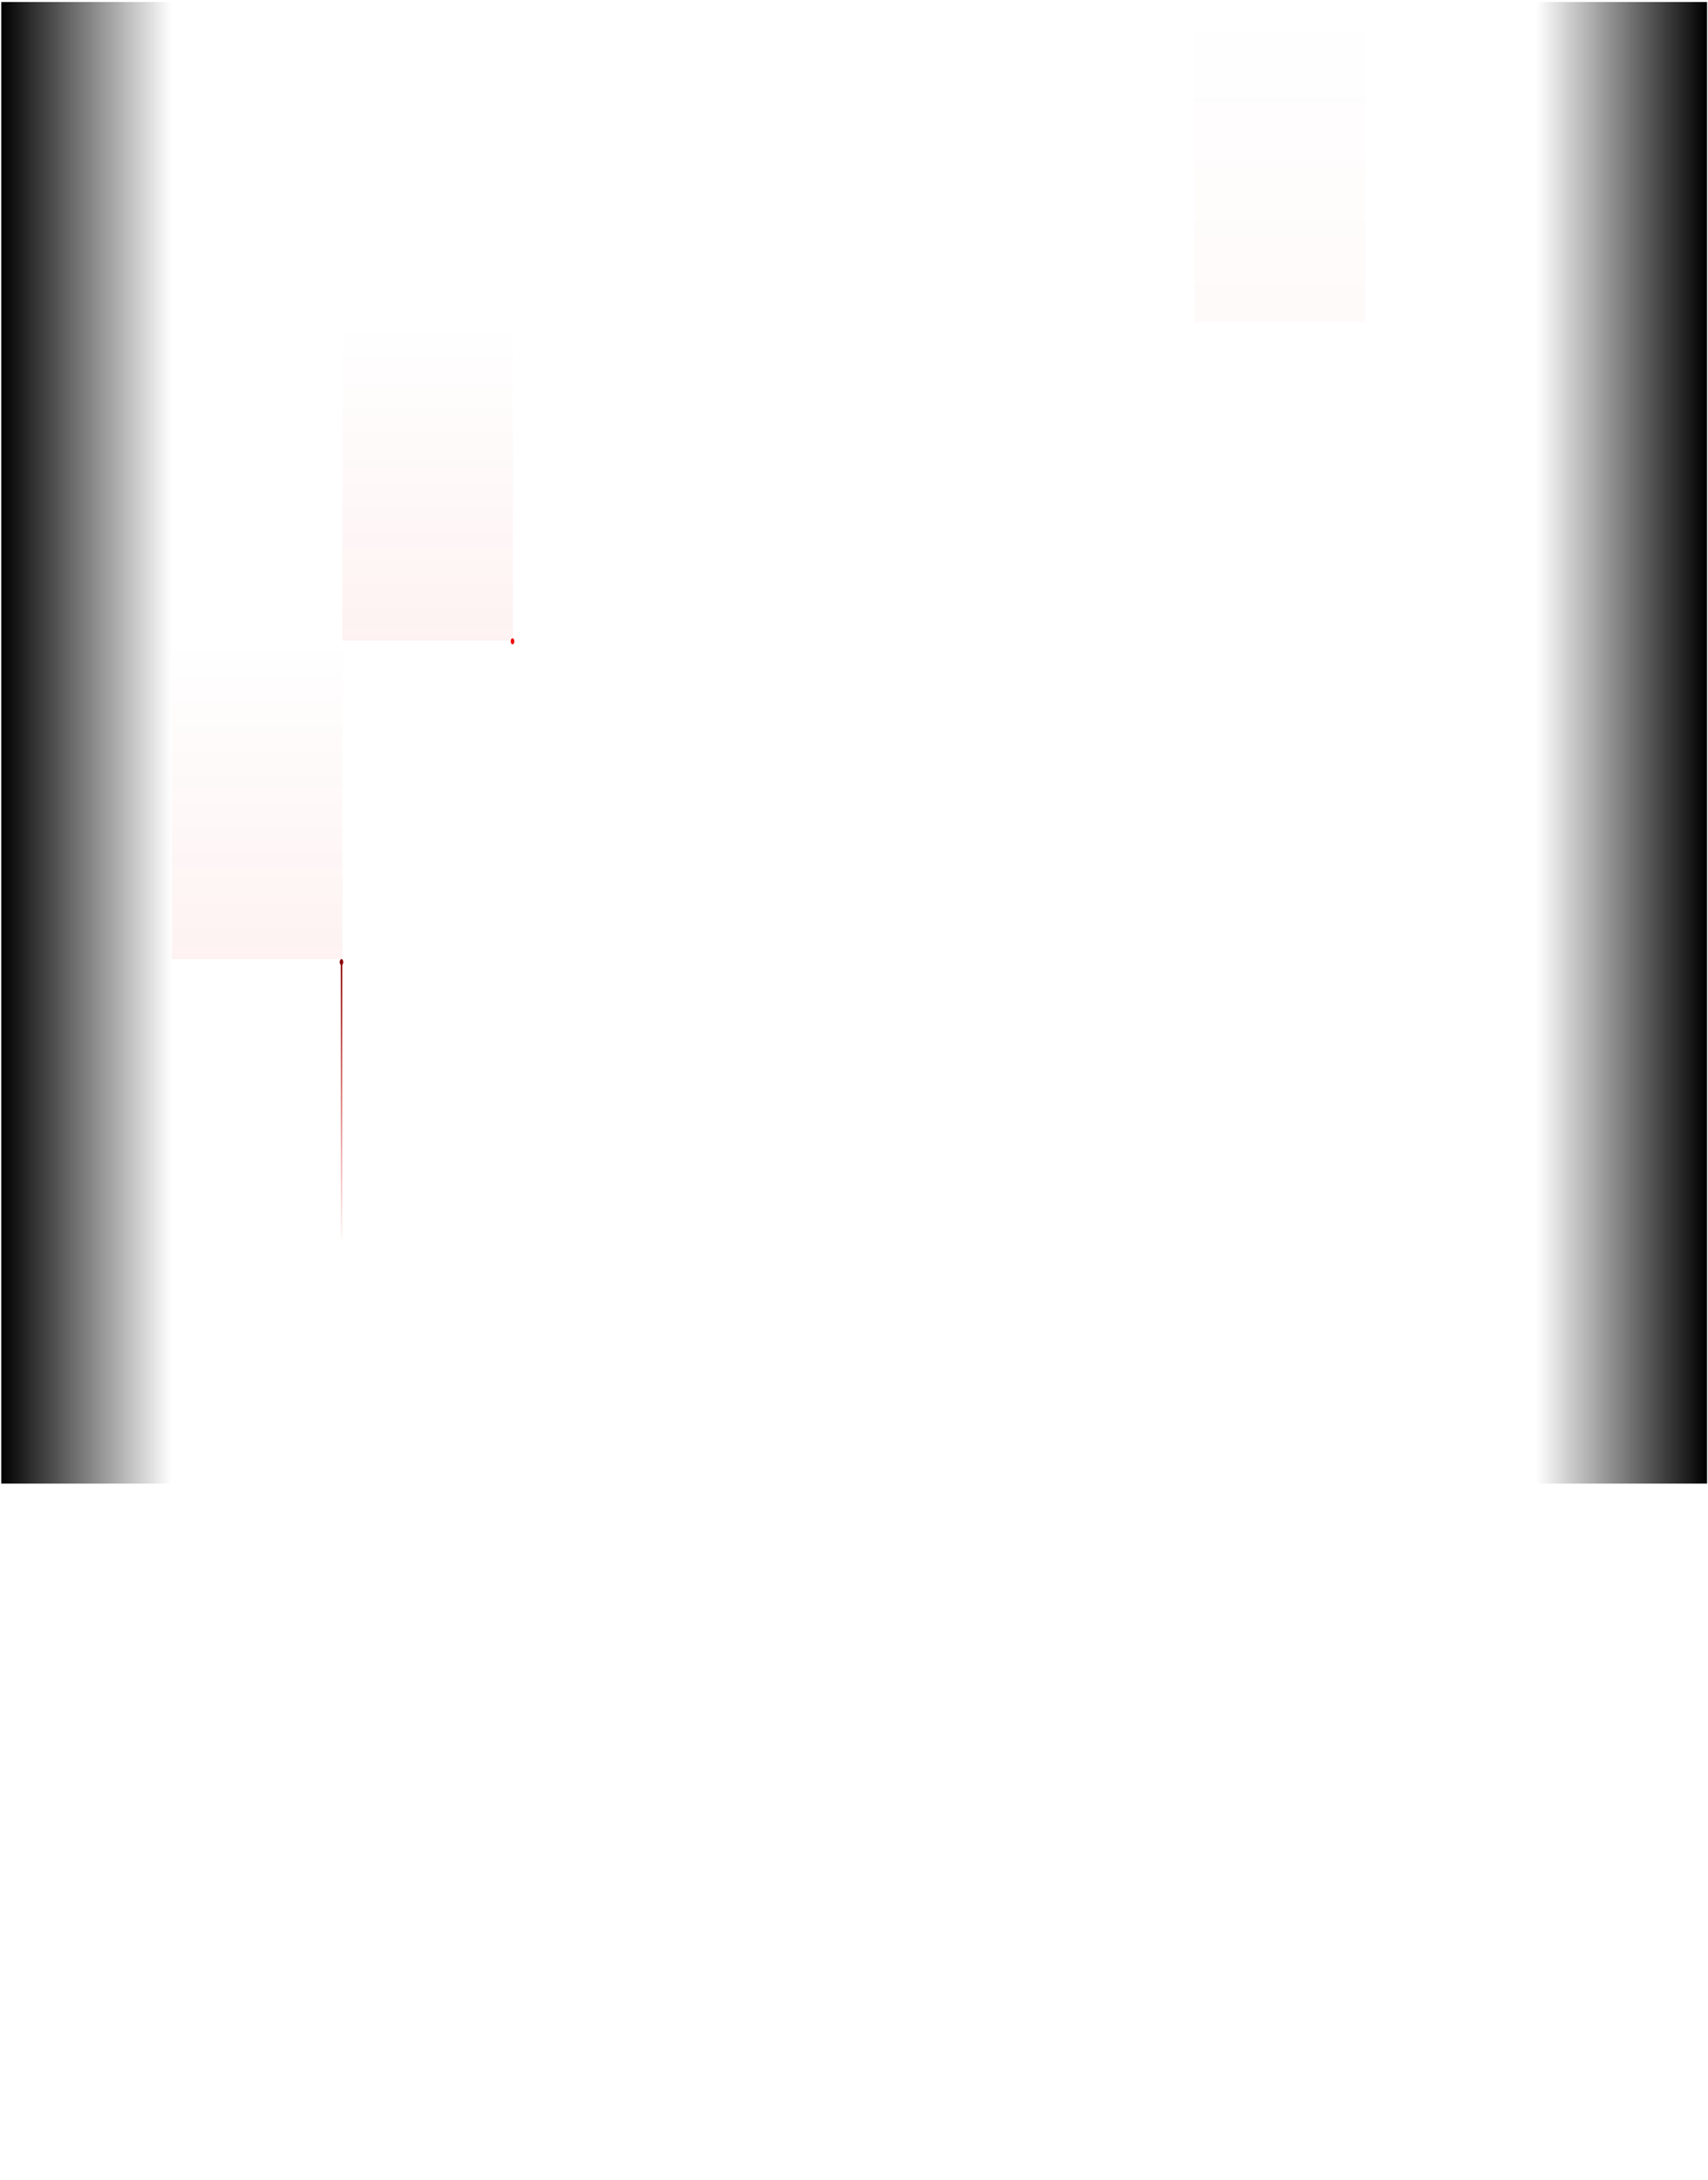 <svg width="769" height="981" viewBox="0 0 769 981" fill="none" xmlns="http://www.w3.org/2000/svg">
<g opacity="0.05">
<path d="M77.254 0.983V1006.32" stroke="white" stroke-width="0.667"/>
<path d="M0.454 0.983V1006.32" stroke="white" stroke-width="0.667"/>
<path d="M154.054 0.983V1006.32" stroke="white" stroke-width="0.667"/>
<path d="M230.854 0.983V1006.32" stroke="white" stroke-width="0.667"/>
<path d="M307.654 0.983V1006.32" stroke="white" stroke-width="0.667"/>
<path d="M384.454 0.983V1006.32" stroke="white" stroke-width="0.667"/>
<path d="M461.254 0.983V1006.32" stroke="white" stroke-width="0.667"/>
<path d="M538.054 0.983V1006.32" stroke="white" stroke-width="0.667"/>
<path d="M614.854 0.983V1006.32" stroke="white" stroke-width="0.667"/>
<path d="M691.654 0.983V1006.32" stroke="white" stroke-width="0.667"/>
<path d="M768.454 0.983V1006.32" stroke="white" stroke-width="0.667"/>
<path d="M0.454 144.603L768.454 144.603" stroke="white" stroke-width="0.667"/>
<path d="M0.454 0.983L768.454 0.984" stroke="white" stroke-width="0.667"/>
<path d="M0.454 288.222L768.454 288.222" stroke="white" stroke-width="0.667"/>
<path d="M0.454 431.841L768.454 431.841" stroke="white" stroke-width="0.667"/>
<path d="M0.454 575.459L768.454 575.459" stroke="white" stroke-width="0.667"/>
<path d="M0.454 719.078L768.454 719.078" stroke="white" stroke-width="0.667"/>
<path d="M0.454 862.697L768.454 862.697" stroke="white" stroke-width="0.667"/>
</g>
<rect width="76.8" height="666.667" transform="matrix(-1 0 0 1 768.557 0.917)" fill="url(#paint0_linear_1817_1576)"/>
<rect x="0.557" y="0.917" width="76.8" height="666.667" fill="url(#paint1_linear_1817_1576)"/>
<rect x="768.557" y="667.584" width="768" height="142.667" transform="rotate(180 768.557 667.584)" fill="url(#paint2_linear_1817_1576)"/>
<rect opacity="0.1" width="76.8" height="144" transform="matrix(-1 0 0 1 230.957 144.25)" fill="url(#paint3_linear_1817_1576)"/>
<rect opacity="0.1" width="76.8" height="144" transform="matrix(-1 0 0 1 154.157 287.584)" fill="url(#paint4_linear_1817_1576)"/>
<rect opacity="0.05" width="76.8" height="144" transform="matrix(-1 0 0 1 614.557 0.917)" fill="url(#paint5_linear_1817_1576)"/>
<g filter="url(#filter0_d_1817_1576)">
<ellipse cx="230.757" cy="288.583" rx="1.333" ry="0.8" transform="rotate(90 230.757 288.583)" fill="#EE0000"/>
</g>
<path d="M153.756 557.584L153.756 432.917" stroke="url(#paint6_linear_1817_1576)" stroke-width="0.667"/>
<g filter="url(#filter1_d_1817_1576)">
<ellipse cx="153.757" cy="432.918" rx="1.333" ry="0.8" transform="rotate(-90 153.757 432.918)" fill="#8A0000"/>
</g>
<!-- <g opacity="0.3" filter="url(#filter2_f_1817_1576)">
<ellipse cx="299.265" cy="129.251" rx="298.708" ry="218.145" fill="#EE0000"/>
</g> -->
<defs>
<filter id="filter0_d_1817_1576" x="225.957" y="283.25" width="9.6" height="10.667" filterUnits="userSpaceOnUse" color-interpolation-filters="sRGB">
<feFlood flood-opacity="0" result="BackgroundImageFix"/>
<feColorMatrix in="SourceAlpha" type="matrix" values="0 0 0 0 0 0 0 0 0 0 0 0 0 0 0 0 0 0 127 0" result="hardAlpha"/>
<feOffset/>
<feGaussianBlur stdDeviation="2"/>
<feComposite in2="hardAlpha" operator="out"/>
<feColorMatrix type="matrix" values="0 0 0 0 1 0 0 0 0 0.269 0 0 0 0 0.269 0 0 0 1 0"/>
<feBlend mode="normal" in2="BackgroundImageFix" result="effect1_dropShadow_1817_1576"/>
<feBlend mode="normal" in="SourceGraphic" in2="effect1_dropShadow_1817_1576" result="shape"/>
</filter>
<filter id="filter1_d_1817_1576" x="148.957" y="427.584" width="9.6" height="10.667" filterUnits="userSpaceOnUse" color-interpolation-filters="sRGB">
<feFlood flood-opacity="0" result="BackgroundImageFix"/>
<feColorMatrix in="SourceAlpha" type="matrix" values="0 0 0 0 0 0 0 0 0 0 0 0 0 0 0 0 0 0 127 0" result="hardAlpha"/>
<feOffset/>
<feGaussianBlur stdDeviation="2"/>
<feComposite in2="hardAlpha" operator="out"/>
<feColorMatrix type="matrix" values="0 0 0 0 1 0 0 0 0 0.269 0 0 0 0 0.269 0 0 0 1 0"/>
<feBlend mode="normal" in2="BackgroundImageFix" result="effect1_dropShadow_1817_1576"/>
<feBlend mode="normal" in="SourceGraphic" in2="effect1_dropShadow_1817_1576" result="shape"/>
</filter>
<!-- <filter id="filter2_f_1817_1576" x="-546.11" y="-635.561" width="1690.75" height="1529.62" filterUnits="userSpaceOnUse" color-interpolation-filters="sRGB">
<feFlood flood-opacity="0" result="BackgroundImageFix"/>
<feBlend mode="normal" in="SourceGraphic" in2="BackgroundImageFix" result="shape"/>
<feGaussianBlur stdDeviation="273.333" result="effect1_foregroundBlur_1817_1576"/>
</filter> -->
<linearGradient id="paint0_linear_1817_1576" x1="0" y1="333.333" x2="76.8" y2="333.333" gradientUnits="userSpaceOnUse">
<stop/>
<stop offset="1" stop-opacity="0"/>
</linearGradient>
<linearGradient id="paint1_linear_1817_1576" x1="0.557" y1="334.25" x2="77.357" y2="334.25" gradientUnits="userSpaceOnUse">
<stop/>
<stop offset="1" stop-opacity="0"/>
</linearGradient>
<!-- <linearGradient id="paint2_linear_1817_1576" x1="1152.56" y1="667.584" x2="1152.56" y2="810.251" gradientUnits="userSpaceOnUse">
<stop/>
<stop offset="1" stop-opacity="0"/>
</linearGradient> -->
<linearGradient id="paint3_linear_1817_1576" x1="38.4" y1="0" x2="38.4" y2="144" gradientUnits="userSpaceOnUse">
<stop stop-color="#EE0000" stop-opacity="0"/>
<stop offset="1" stop-color="#EE0000" stop-opacity="0.5"/>
</linearGradient>
<linearGradient id="paint4_linear_1817_1576" x1="38.4" y1="0" x2="38.4" y2="144" gradientUnits="userSpaceOnUse">
<stop stop-color="#EE0000" stop-opacity="0"/>
<stop offset="1" stop-color="#EE0000" stop-opacity="0.5"/>
</linearGradient>
<linearGradient id="paint5_linear_1817_1576" x1="38.4" y1="0" x2="38.4" y2="144" gradientUnits="userSpaceOnUse">
<stop stop-color="#EE0000" stop-opacity="0"/>
<stop offset="1" stop-color="#EE0000" stop-opacity="0.4"/>
</linearGradient>
<linearGradient id="paint6_linear_1817_1576" x1="153.756" y1="432.917" x2="153.756" y2="561.251" gradientUnits="userSpaceOnUse">
<stop stop-color="#8A0000"/>
<stop offset="1" stop-color="#EE0000" stop-opacity="0"/>
</linearGradient>
</defs>
</svg>
